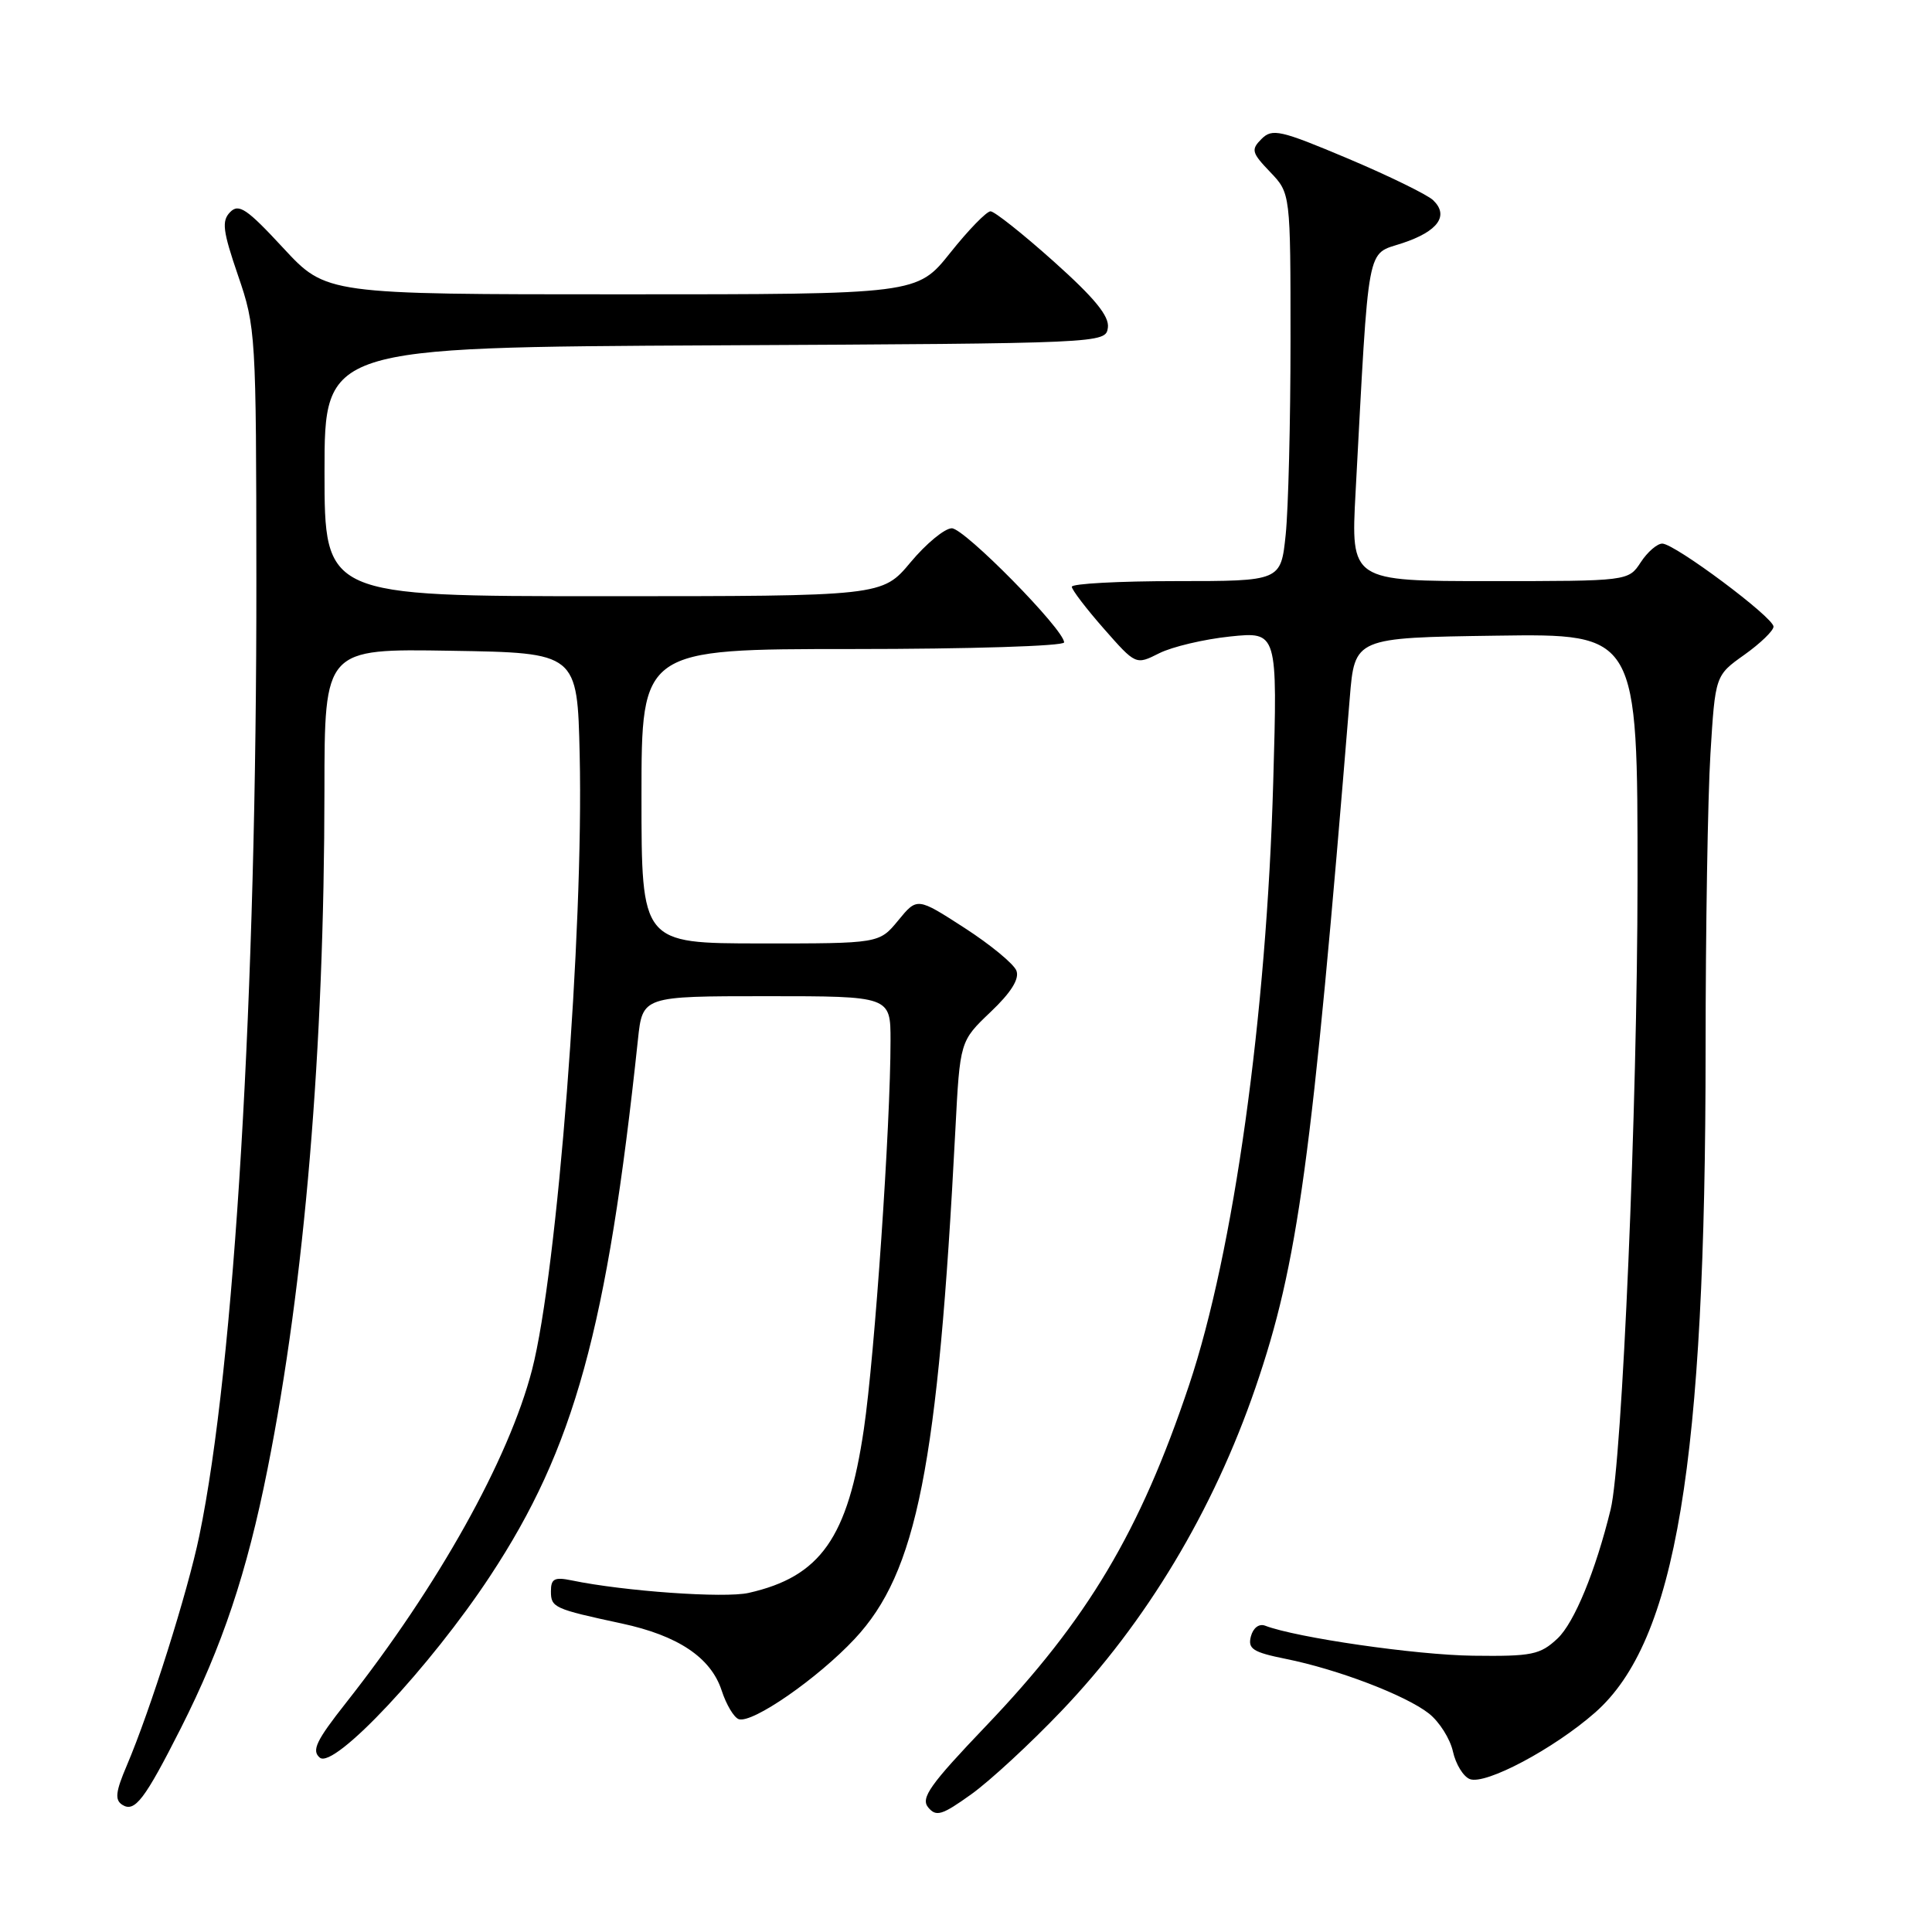 <?xml version="1.0" encoding="UTF-8" standalone="no"?>
<!DOCTYPE svg PUBLIC "-//W3C//DTD SVG 1.1//EN" "http://www.w3.org/Graphics/SVG/1.1/DTD/svg11.dtd" >
<svg xmlns="http://www.w3.org/2000/svg" xmlns:xlink="http://www.w3.org/1999/xlink" version="1.1" viewBox="0 0 256 256">
 <g >
 <path fill="currentColor"
d=" M 140.63 226.73 C 151.90 214.94 160.76 200.17 166.36 183.86 C 171.99 167.44 173.83 154.02 178.85 92.50 C 179.50 84.50 179.50 84.50 198.25 84.23 C 217.00 83.96 217.00 83.96 216.98 116.73 C 216.97 146.48 214.95 193.77 213.42 200.00 C 211.42 208.18 208.60 215.02 206.38 217.11 C 204.07 219.27 203.00 219.49 195.16 219.39 C 187.66 219.30 171.77 217.00 167.63 215.41 C 166.83 215.11 166.05 215.70 165.75 216.83 C 165.32 218.48 166.01 218.93 170.37 219.81 C 177.25 221.19 186.26 224.63 189.34 227.05 C 190.72 228.14 192.15 230.40 192.52 232.08 C 192.89 233.76 193.90 235.41 194.76 235.74 C 196.84 236.54 205.90 231.72 211.36 226.92 C 222.08 217.48 226.00 193.93 226.00 139.01 C 226.00 123.23 226.29 105.63 226.64 99.91 C 227.28 89.50 227.28 89.50 231.14 86.76 C 233.26 85.25 235.00 83.57 235.00 83.03 C 235.00 81.81 221.97 72.08 220.27 72.03 C 219.60 72.02 218.31 73.12 217.41 74.50 C 215.77 77.00 215.77 77.00 197.38 77.00 C 178.99 77.00 178.99 77.00 179.62 65.25 C 181.43 31.51 181.00 33.83 185.82 32.22 C 190.56 30.65 192.04 28.57 189.89 26.52 C 189.12 25.79 184.05 23.31 178.61 21.01 C 169.64 17.23 168.58 16.99 167.16 18.41 C 165.74 19.83 165.85 20.23 168.30 22.79 C 171.00 25.61 171.00 25.61 171.00 45.16 C 171.00 55.91 170.71 67.47 170.36 70.85 C 169.72 77.00 169.72 77.00 155.86 77.00 C 148.24 77.00 142.01 77.34 142.02 77.75 C 142.03 78.16 143.94 80.66 146.27 83.31 C 150.50 88.12 150.50 88.12 153.60 86.56 C 155.31 85.70 159.54 84.70 162.99 84.34 C 169.28 83.69 169.28 83.69 168.71 103.59 C 167.83 134.66 163.47 165.86 157.56 183.53 C 151.05 202.97 144.11 214.62 130.64 228.71 C 123.24 236.46 121.96 238.25 122.99 239.49 C 124.05 240.77 124.82 240.53 128.70 237.75 C 131.17 235.98 136.54 231.02 140.63 226.73 Z  M 23.96 229.00 C 29.46 218.11 32.71 208.41 35.45 194.65 C 40.38 169.93 42.97 139.04 42.99 104.73 C 43.00 85.95 43.00 85.95 59.75 86.23 C 76.50 86.50 76.50 86.50 76.81 100.00 C 77.35 123.39 73.86 168.49 70.50 181.50 C 67.43 193.36 58.06 210.14 45.85 225.63 C 41.89 230.65 41.26 231.97 42.38 232.90 C 44.27 234.47 57.05 220.83 64.96 208.81 C 76.10 191.91 80.46 176.08 84.53 137.75 C 85.14 132.00 85.14 132.00 101.57 132.00 C 118.00 132.00 118.00 132.00 118.00 137.89 C 118.00 149.11 115.91 179.54 114.47 189.34 C 112.35 203.77 108.73 208.92 99.19 211.07 C 95.98 211.79 82.68 210.85 75.75 209.41 C 73.47 208.94 73.00 209.19 73.00 210.85 C 73.00 213.01 73.40 213.19 82.38 215.12 C 89.84 216.72 94.19 219.63 95.62 223.99 C 96.23 225.87 97.25 227.58 97.89 227.80 C 99.69 228.40 108.34 222.41 113.25 217.16 C 121.50 208.34 124.28 194.32 126.59 149.73 C 127.20 137.96 127.20 137.96 131.25 134.10 C 133.98 131.51 135.10 129.71 134.68 128.62 C 134.34 127.73 131.24 125.17 127.80 122.95 C 121.53 118.90 121.53 118.90 119.02 121.96 C 116.50 125.02 116.50 125.02 100.75 125.01 C 85.00 125.00 85.00 125.00 85.00 105.50 C 85.00 86.00 85.00 86.00 113.00 86.00 C 128.41 86.00 141.00 85.61 141.00 85.12 C 141.00 83.42 127.79 70.00 126.12 70.00 C 125.19 70.00 122.73 72.02 120.66 74.50 C 116.90 79.00 116.90 79.00 79.95 79.00 C 43.00 79.00 43.00 79.00 43.00 62.51 C 43.00 46.02 43.00 46.02 94.75 45.76 C 146.34 45.50 146.50 45.49 146.80 43.42 C 147.01 41.90 145.07 39.52 139.65 34.67 C 135.55 31.00 131.77 28.00 131.25 28.00 C 130.73 28.00 128.32 30.47 125.91 33.50 C 121.52 39.00 121.52 39.00 82.37 39.00 C 43.22 39.00 43.22 39.00 37.53 32.86 C 32.71 27.65 31.64 26.93 30.49 28.11 C 29.35 29.28 29.52 30.60 31.54 36.50 C 33.89 43.33 33.95 44.29 33.97 76.64 C 34.02 131.66 31.07 181.04 26.41 203.50 C 24.87 210.95 19.92 226.61 16.81 233.92 C 15.31 237.43 15.19 238.50 16.21 239.15 C 17.86 240.19 19.17 238.46 23.96 229.00 Z "/>
</g>
</svg>